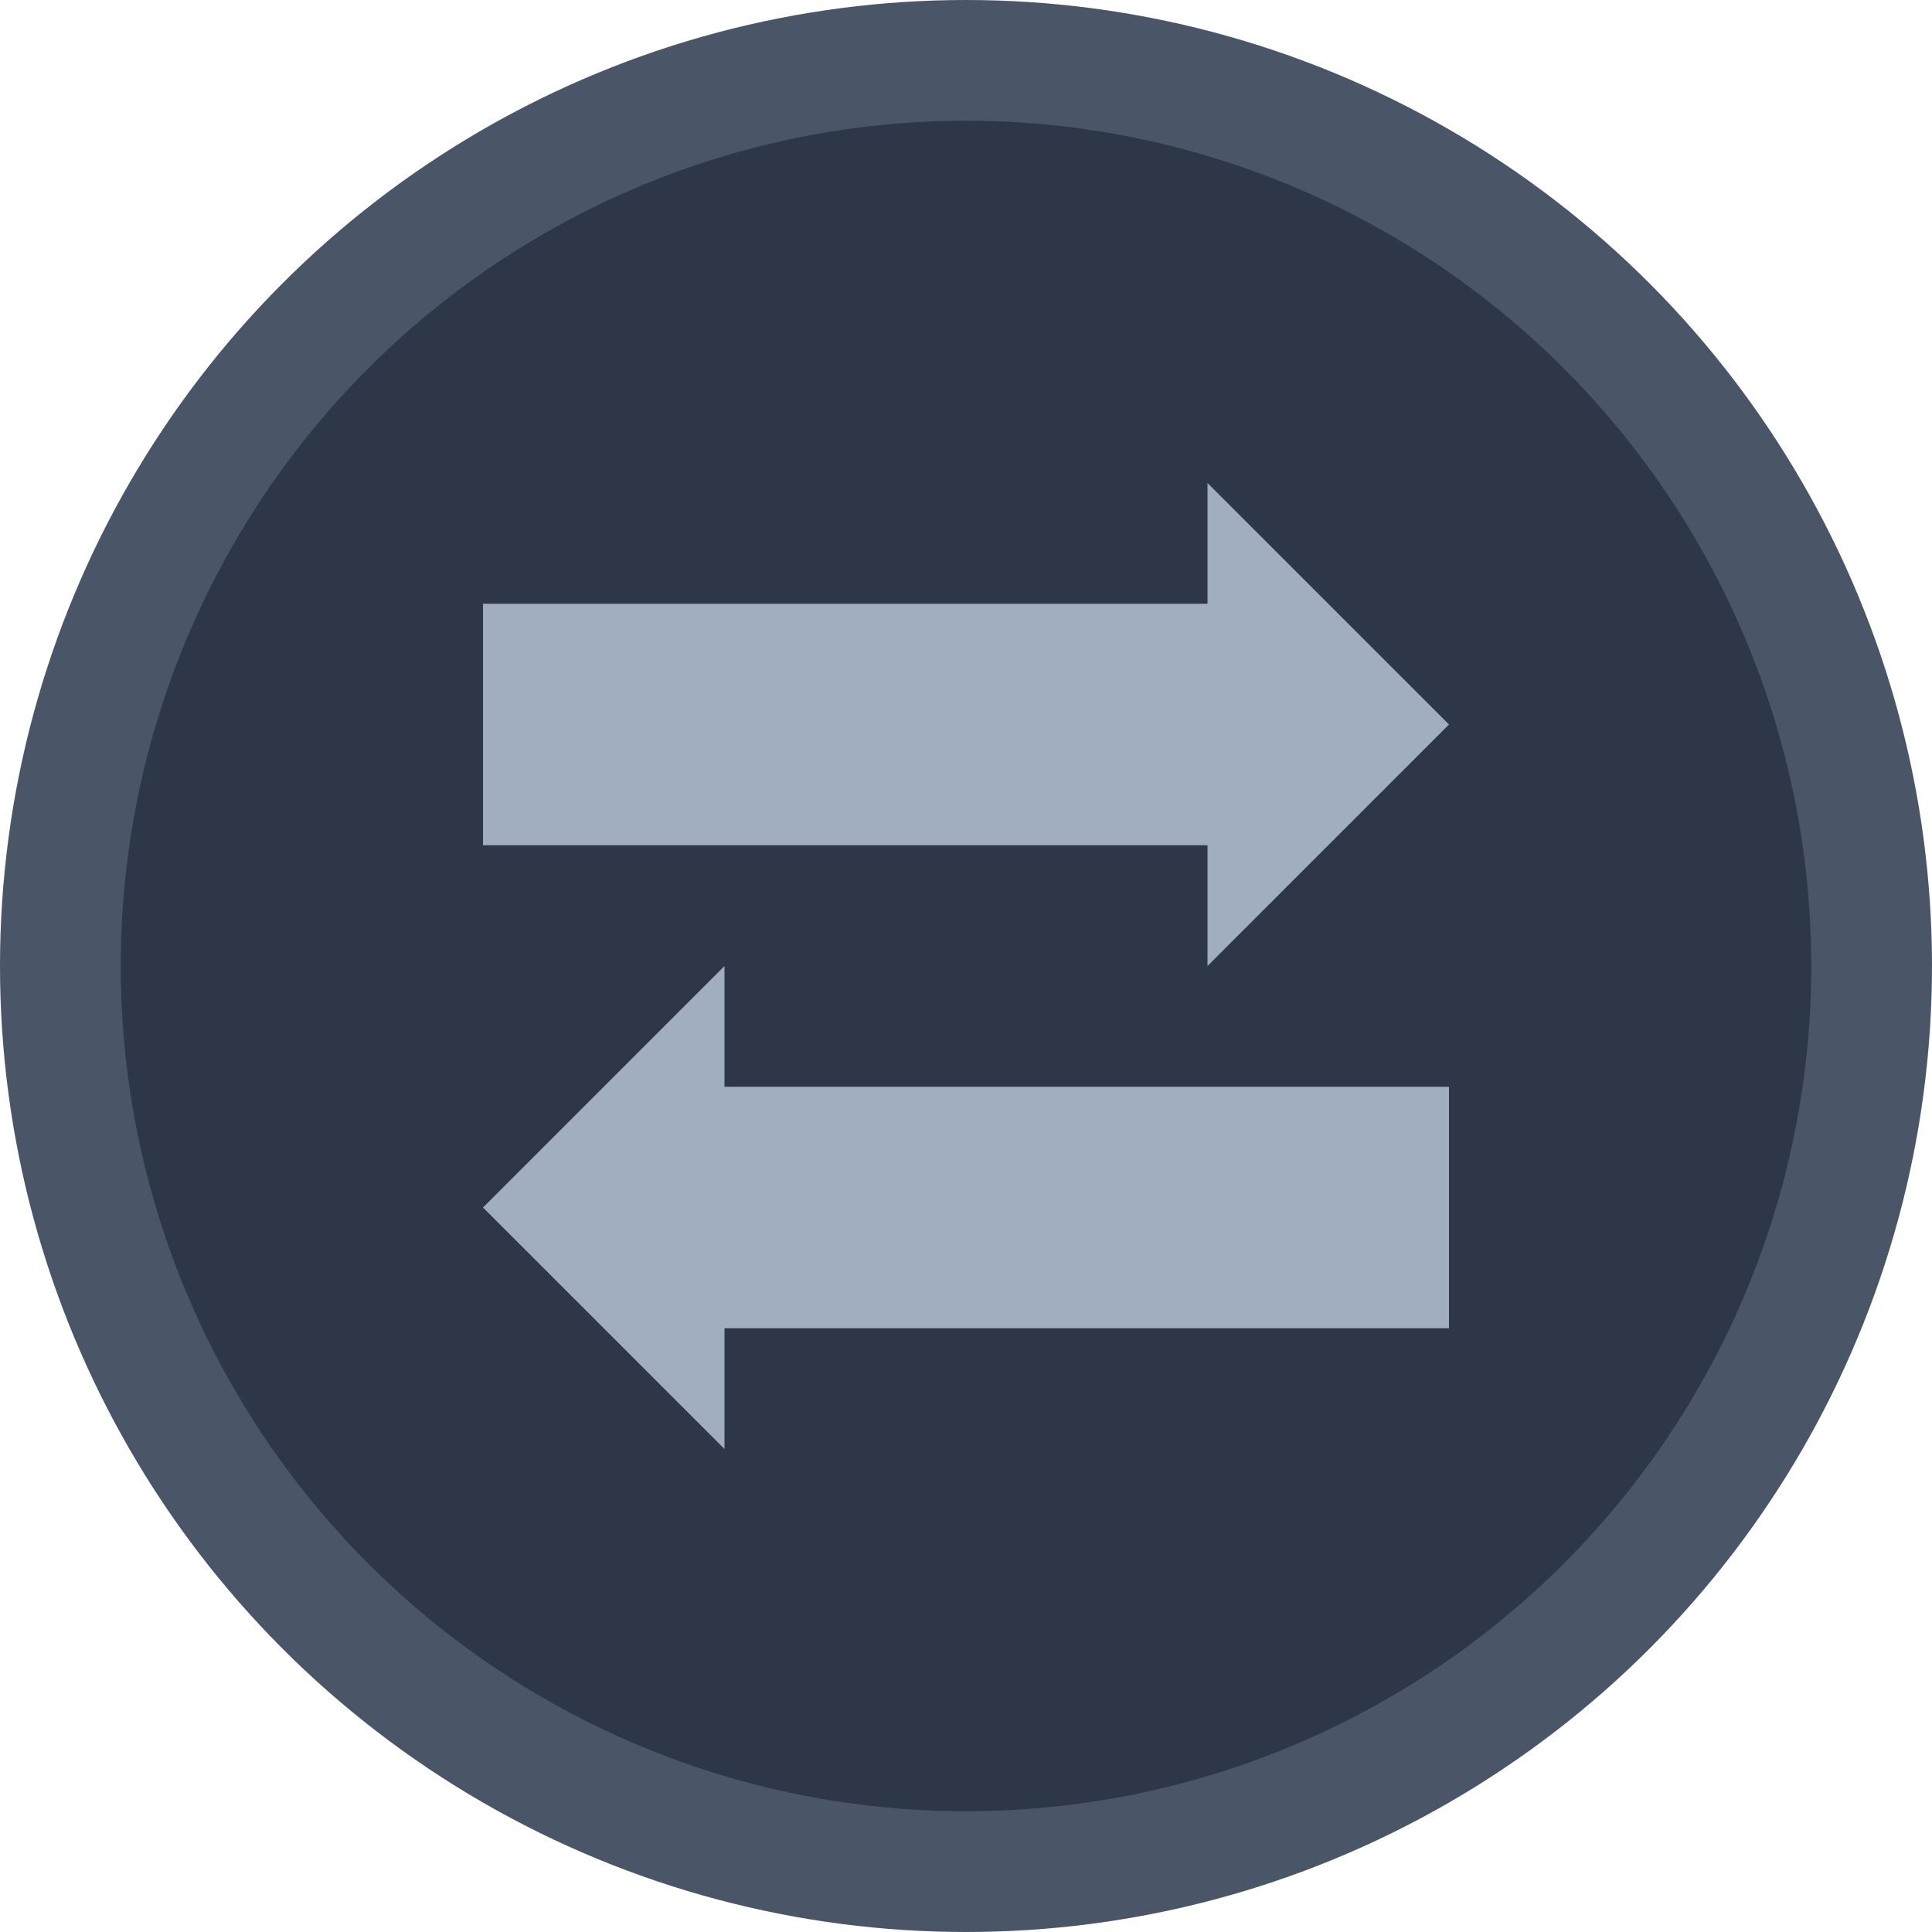 <?xml version="1.0" encoding="UTF-8"?>
<svg width="512" height="512" viewBox="0 0 512 512" fill="none" xmlns="http://www.w3.org/2000/svg">
    <circle cx="256" cy="256" r="240" fill="#2D3748" stroke="#4A5568" stroke-width="32"/>
    <path d="M384 192L320 128V160H128V224H320V256L384 192ZM128 320L192 384V352H384V288H192V256L128 320Z" fill="#A0AEC0"/>
</svg> 